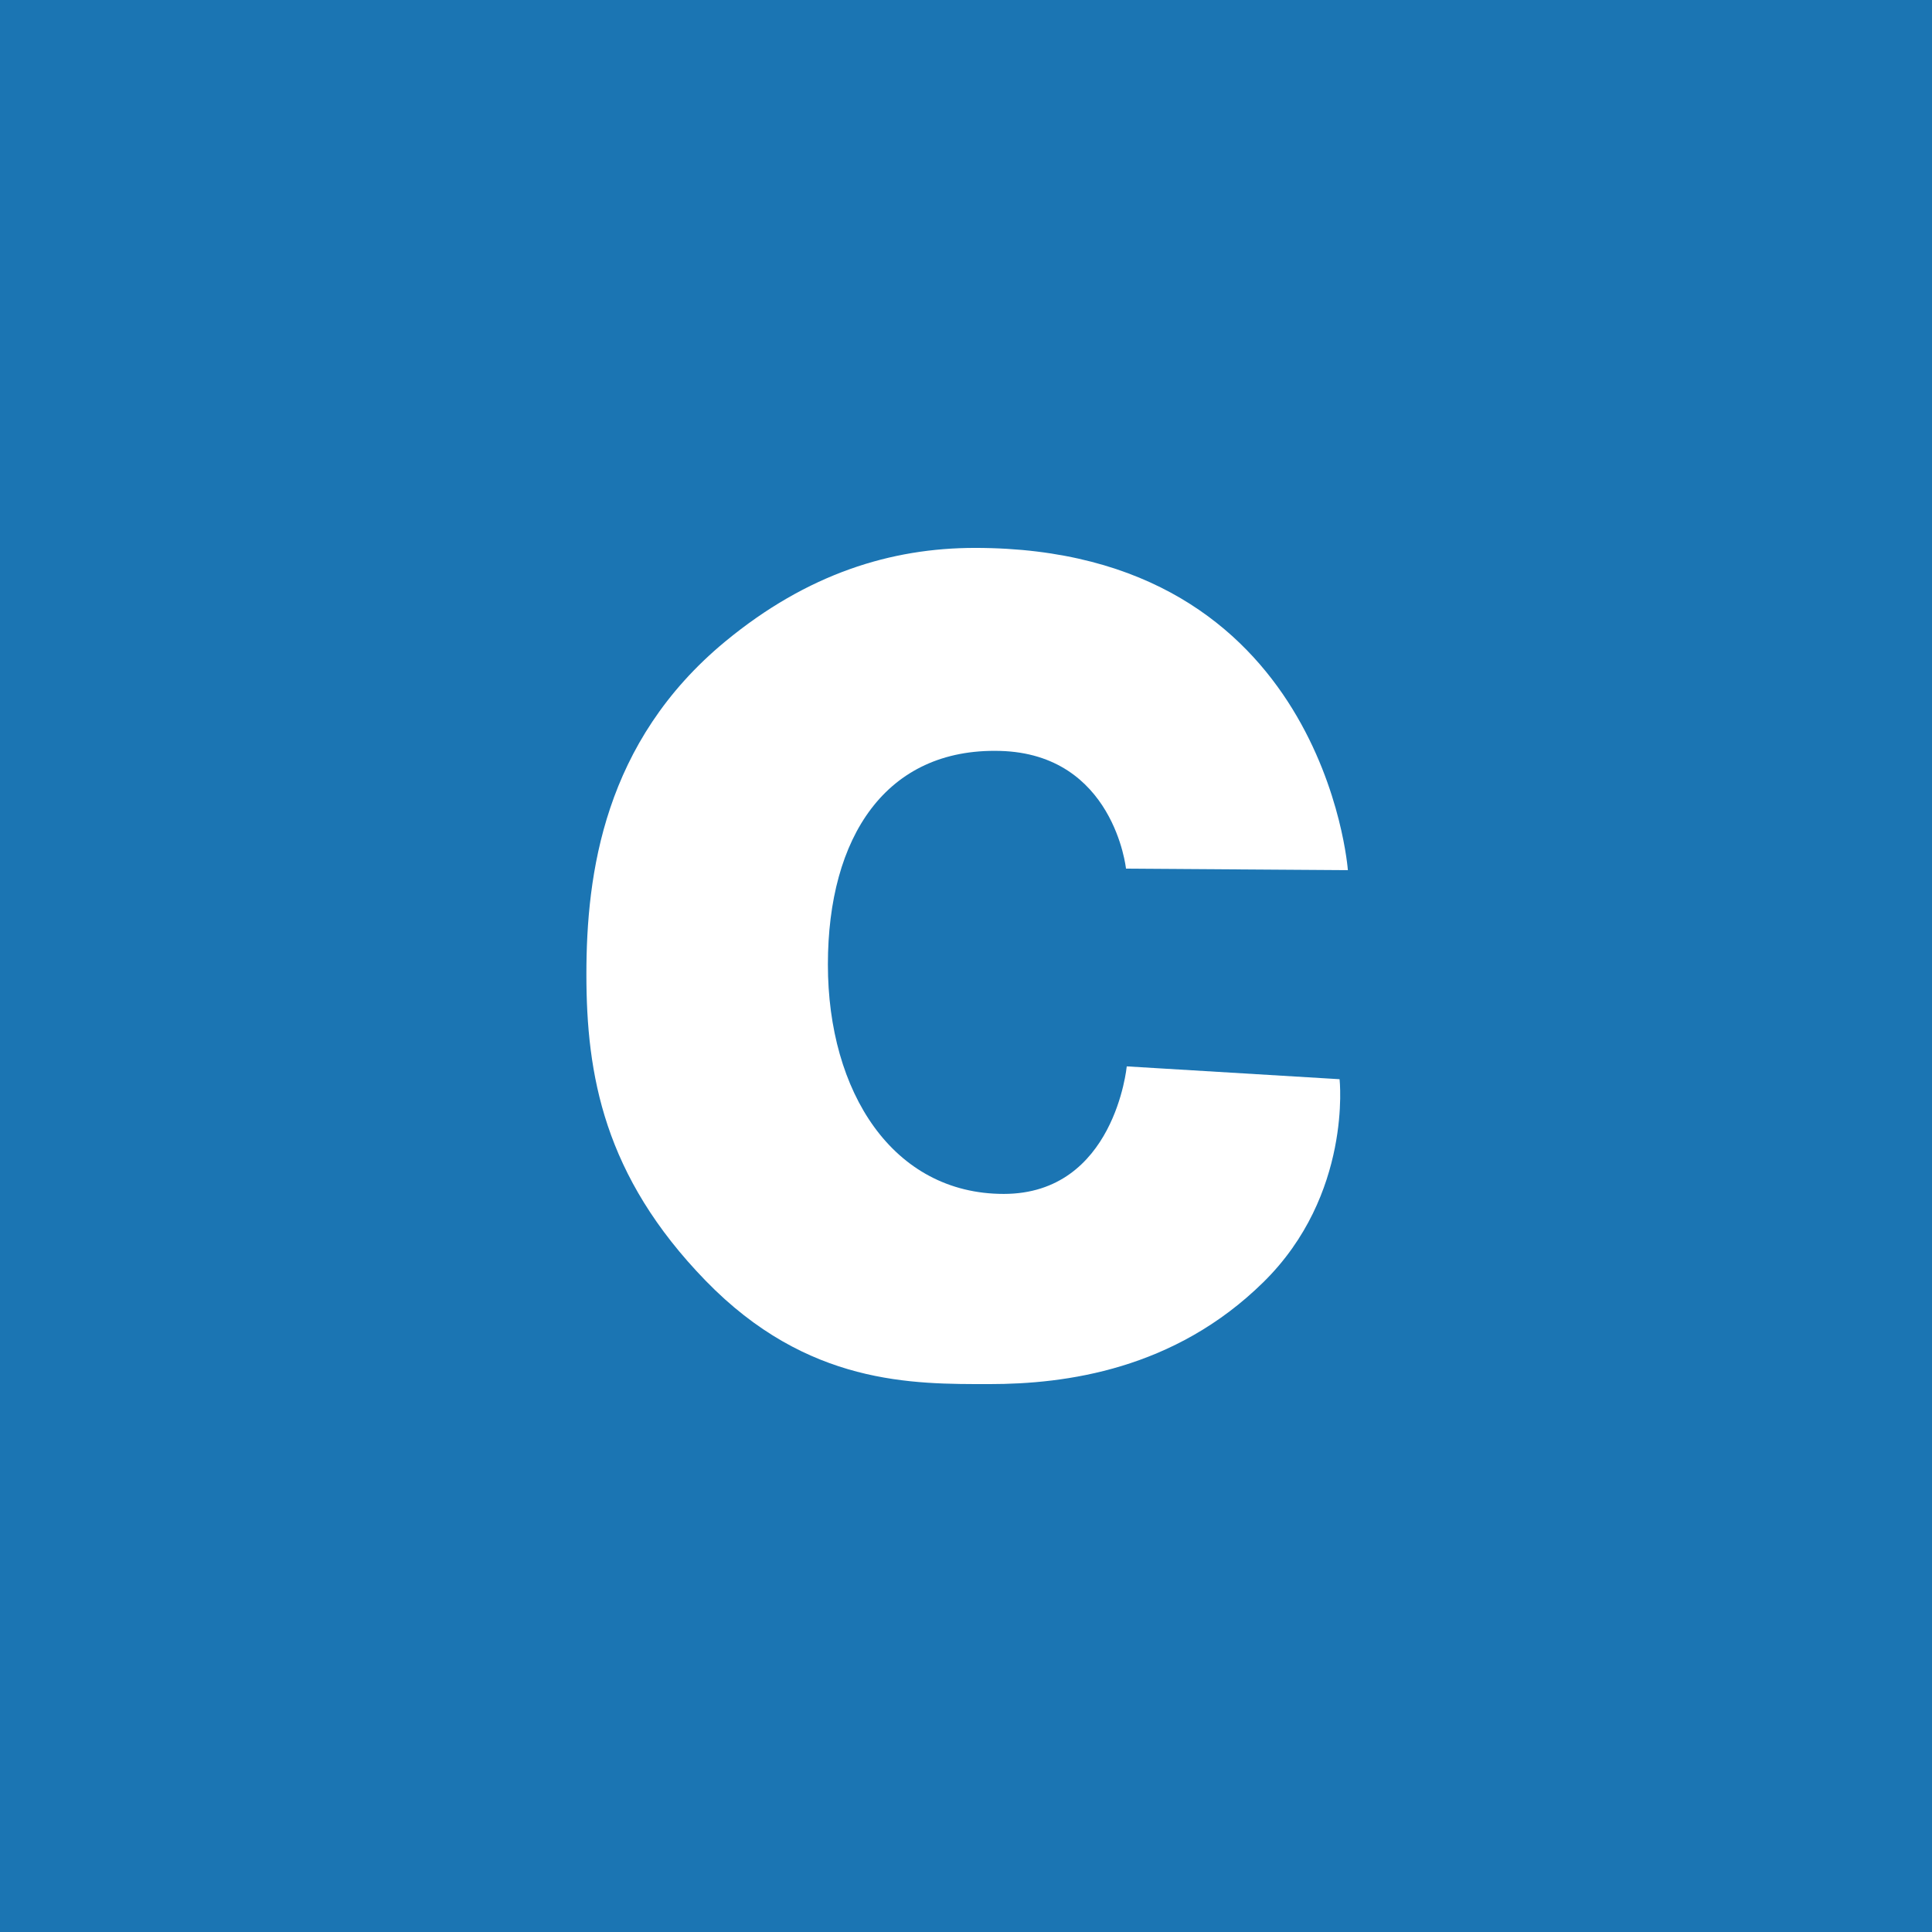 <?xml version="1.0" encoding="utf-8"?>
<!-- Generator: Adobe Illustrator 19.2.1, SVG Export Plug-In . SVG Version: 6.00 Build 0)  -->
<svg version="1.1" id="Ruby_big" xmlns="http://www.w3.org/2000/svg" xmlns:xlink="http://www.w3.org/1999/xlink" x="0px" y="0px"
	 viewBox="0 0 256 256" style="enable-background:new 0 0 256 256;" xml:space="preserve">
<style type="text/css">
	.st0{fill:#1B75B3;}
	.st1{fill:#FFFFFF;}
</style>
<title>ruby</title>
<rect class="st0" width="256" height="256"/>
<path id="path3" class="st1" d="M149.2,115.1c0,0-1.6-15.2-16.7-15.6c-15.1-0.4-22.8,11.4-22.8,28.3s8.6,30.4,23.3,30.4
	s16.3-16.9,16.3-16.9l28.2,1.7c0,0,1.7,15.3-10.1,26.9c-11.8,11.6-26.2,13.5-36.3,13.5s-24.1,0.2-37.6-13.7s-15.8-27.3-15.8-40.6
	S80,98.3,96.1,85c10.9-9,22-12.4,33.1-12.4c46.3,0,49.4,42.7,49.4,42.7L149.2,115.1z"/>
</svg>
